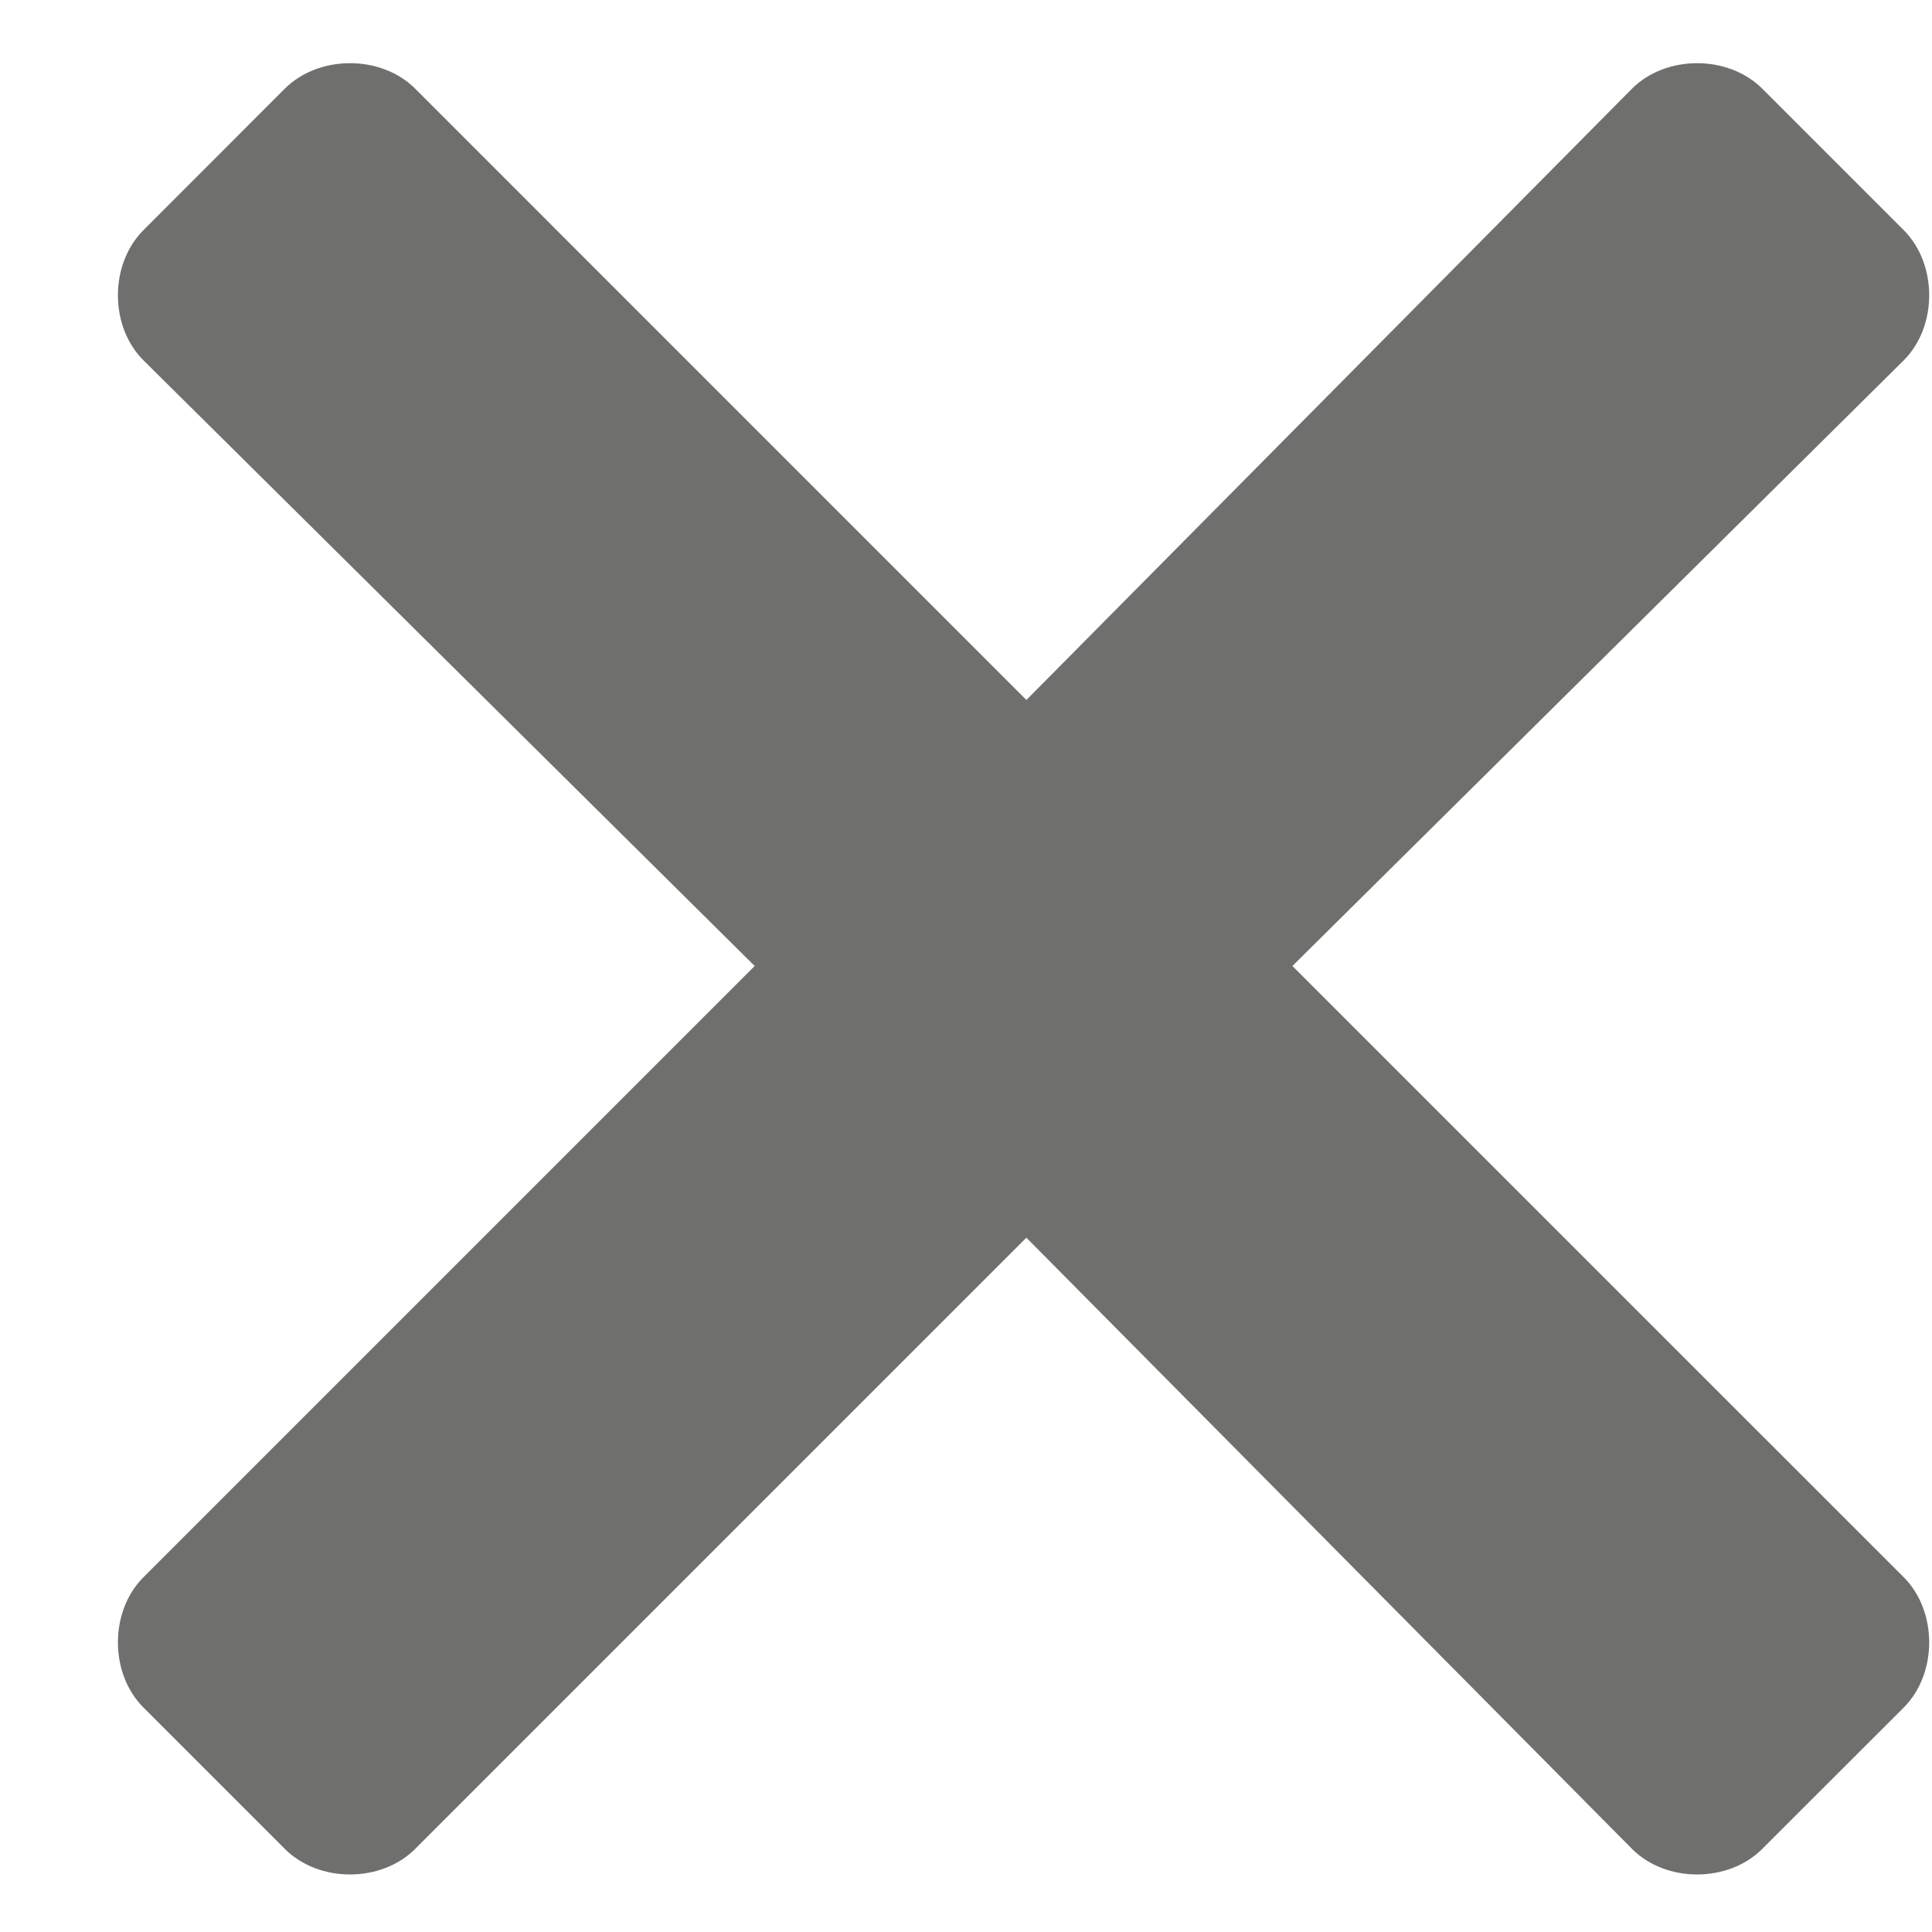 <svg width="16" height="16" viewBox="0 0 16 16" fill="none" xmlns="http://www.w3.org/2000/svg">
<path d="M10.703 8L15.766 2.984C16.047 2.703 16.047 2.188 15.766 1.906L14.594 0.734C14.312 0.453 13.797 0.453 13.516 0.734L8.5 5.797L3.438 0.734C3.156 0.453 2.641 0.453 2.359 0.734L1.188 1.906C0.906 2.188 0.906 2.703 1.188 2.984L6.25 8L1.188 13.062C0.906 13.344 0.906 13.859 1.188 14.141L2.359 15.312C2.641 15.594 3.156 15.594 3.438 15.312L8.5 10.25L13.516 15.312C13.797 15.594 14.312 15.594 14.594 15.312L15.766 14.141C16.047 13.859 16.047 13.344 15.766 13.062L10.703 8Z" fill="#6F6F6E"/>
</svg>
